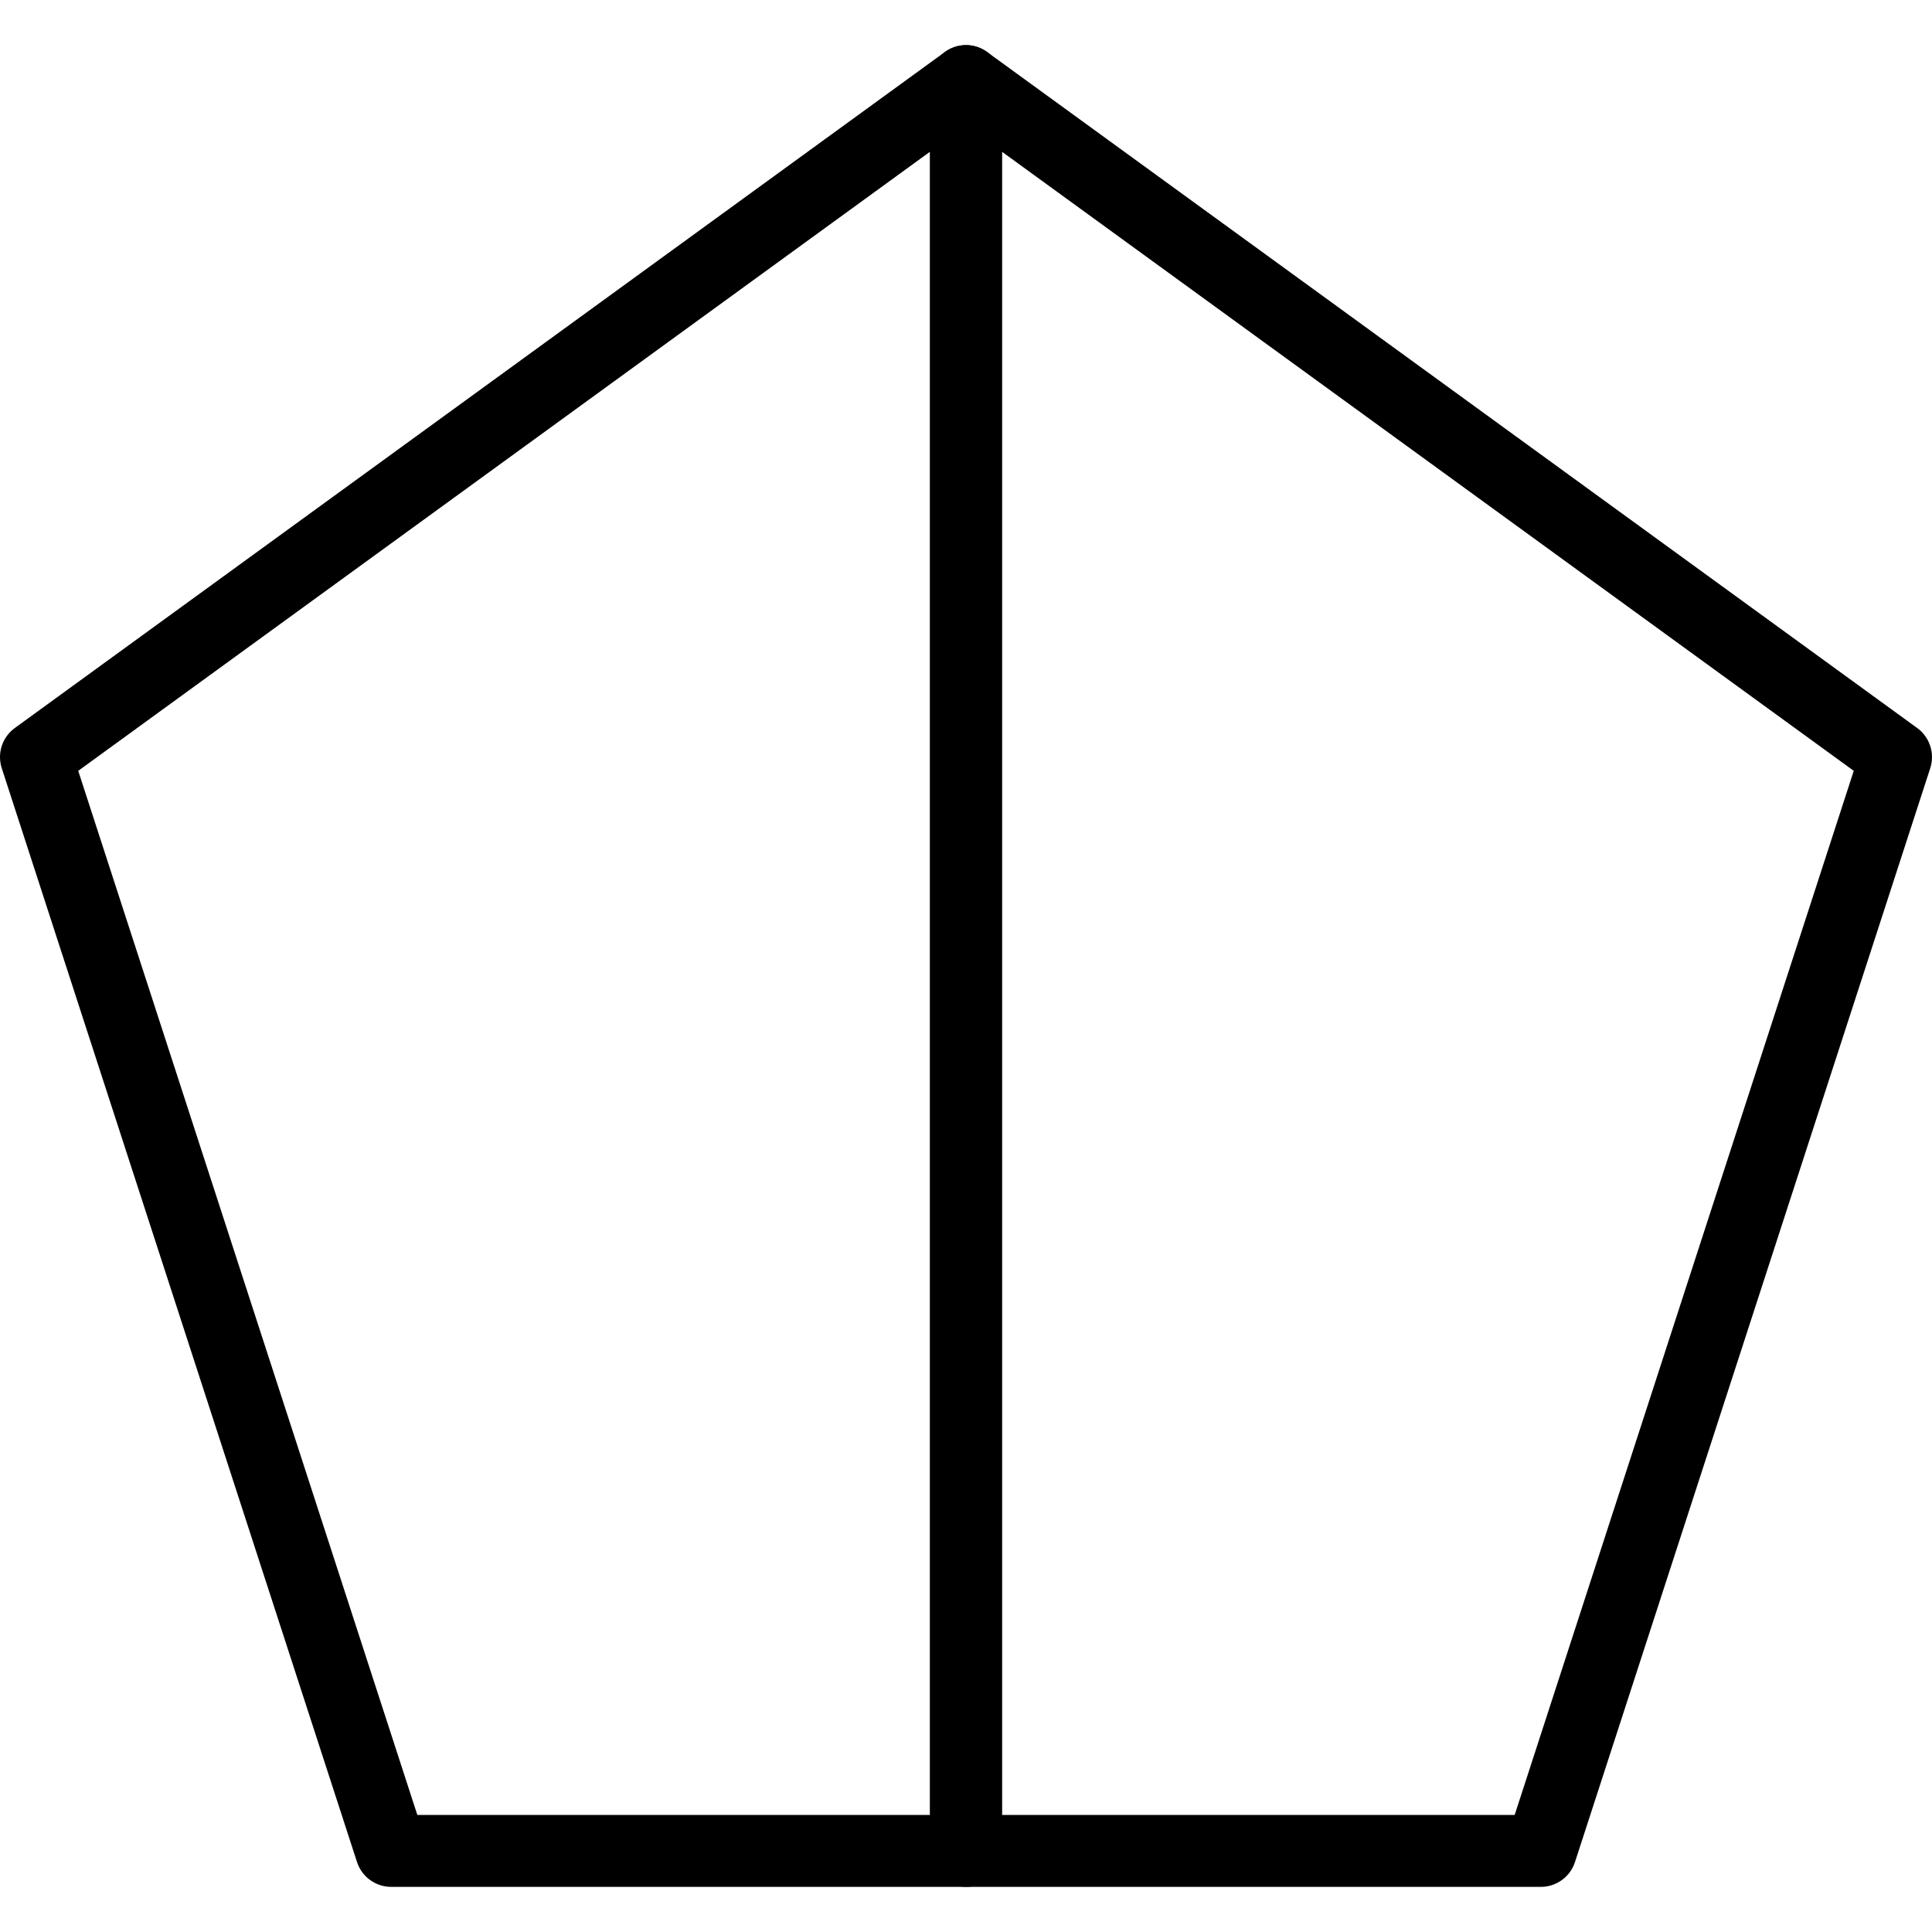 <?xml version="1.0" encoding="iso-8859-1"?>
<!-- Generator: Adobe Illustrator 19.0.0, SVG Export Plug-In . SVG Version: 6.00 Build 0)  -->
<svg version="1.1" id="Capa_1" xmlns="http://www.w3.org/2000/svg" xmlns:xlink="http://www.w3.org/1999/xlink" x="0px" y="0px"
	 viewBox="0 0 182.611 182.611" style="enable-background:new 0 0 182.611 182.611;" xml:space="preserve">
<g>
	<g>
		<path d="M181.209,68.81L93.302,4.916c-1.038-0.753-2.401-0.86-3.541-0.278c-1.138,0.579-1.855,1.751-1.855,3.029v167.279
			c0,1.879,1.522,3.4,3.4,3.4h54.33c1.473,0,2.779-0.949,3.232-2.352l33.577-103.385C182.899,71.211,182.401,69.674,181.209,68.81z
			 M143.166,171.545H94.705h-0.002V14.34l80.512,58.518L143.166,171.545z"/>
	</g>
</g>
<g>
	<g>
		<path d="M92.85,4.638c-1.14-0.582-2.505-0.476-3.541,0.278L1.402,68.81c-1.193,0.864-1.69,2.401-1.236,3.799l33.577,103.385
			c0.454,1.403,1.76,2.352,3.232,2.352h54.33c1.877,0,3.4-1.521,3.4-3.4V7.667C94.705,6.387,93.989,5.216,92.85,4.638z
			 M87.906,171.545H39.445L7.394,72.858L87.906,14.34V171.545z"/>
	</g>
</g>
<g>
</g>
<g>
</g>
<g>
</g>
<g>
</g>
<g>
</g>
<g>
</g>
<g>
</g>
<g>
</g>
<g>
</g>
<g>
</g>
<g>
</g>
<g>
</g>
<g>
</g>
<g>
</g>
<g>
</g>
</svg>
